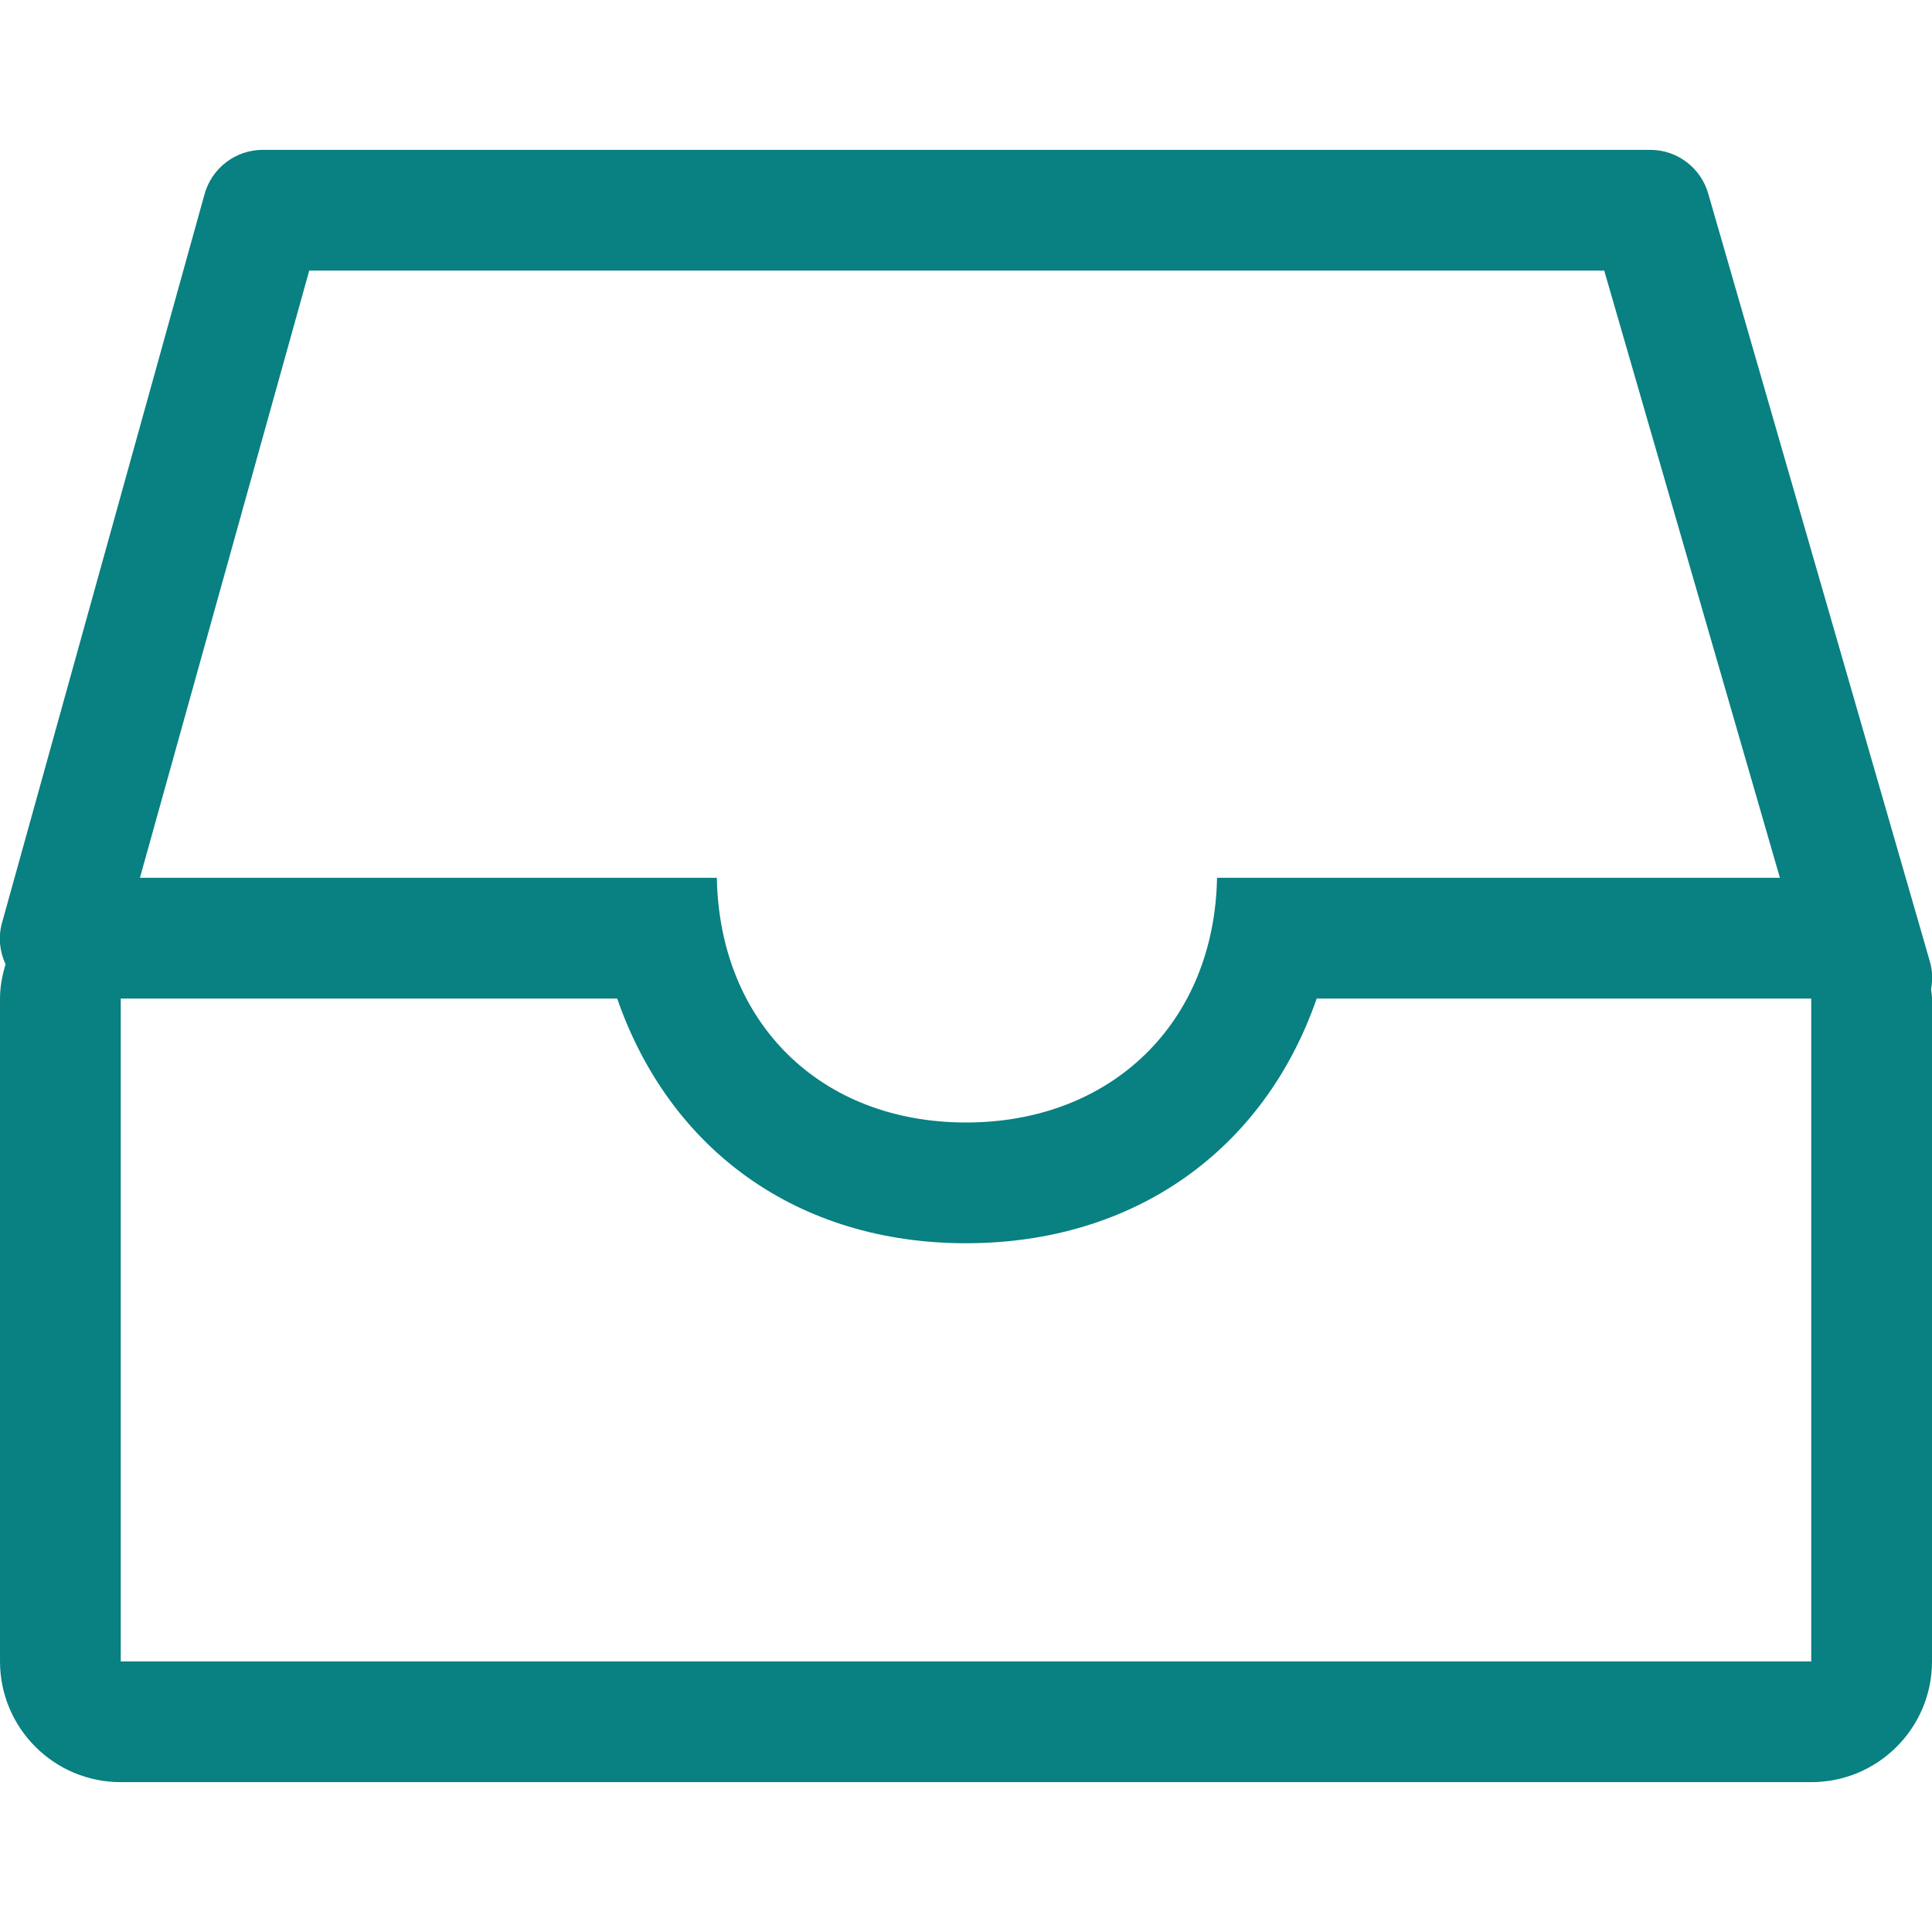 <svg width="1024px" height="1024px" viewBox="0 0 1024 1024" xmlns="http://www.w3.org/2000/svg" fill="#098081"><path d="M1022.98 509.984L905.475 102.895c-3.84-13.872-16.464-23.472-30.848-23.472H139.283c-14.496 0-27.184 9.744-30.944 23.777L.947 489.552c-1.984 7.504-1.009 15.007 1.999 21.536C1.218 516.88.003 522.912.003 529.264v351.312c0 35.343 28.656 64 64 64h896c35.343 0 64-28.657 64-64V529.264c0-1.712-.369-3.329-.496-5.008.832-4.592.816-9.44-.527-14.272zm-859.078-366.56l686.369-.001 93.12 321.84H645.055c-1.44 76.816-55.904 129.681-133.057 129.681s-130.624-52.88-132.064-129.68H74.158zm796.097 737.151H64.001V529.263h263.12c27.936 80.432 95.775 129.68 184.879 129.68s157.936-49.248 185.871-129.68h262.128v351.312z"/></svg>